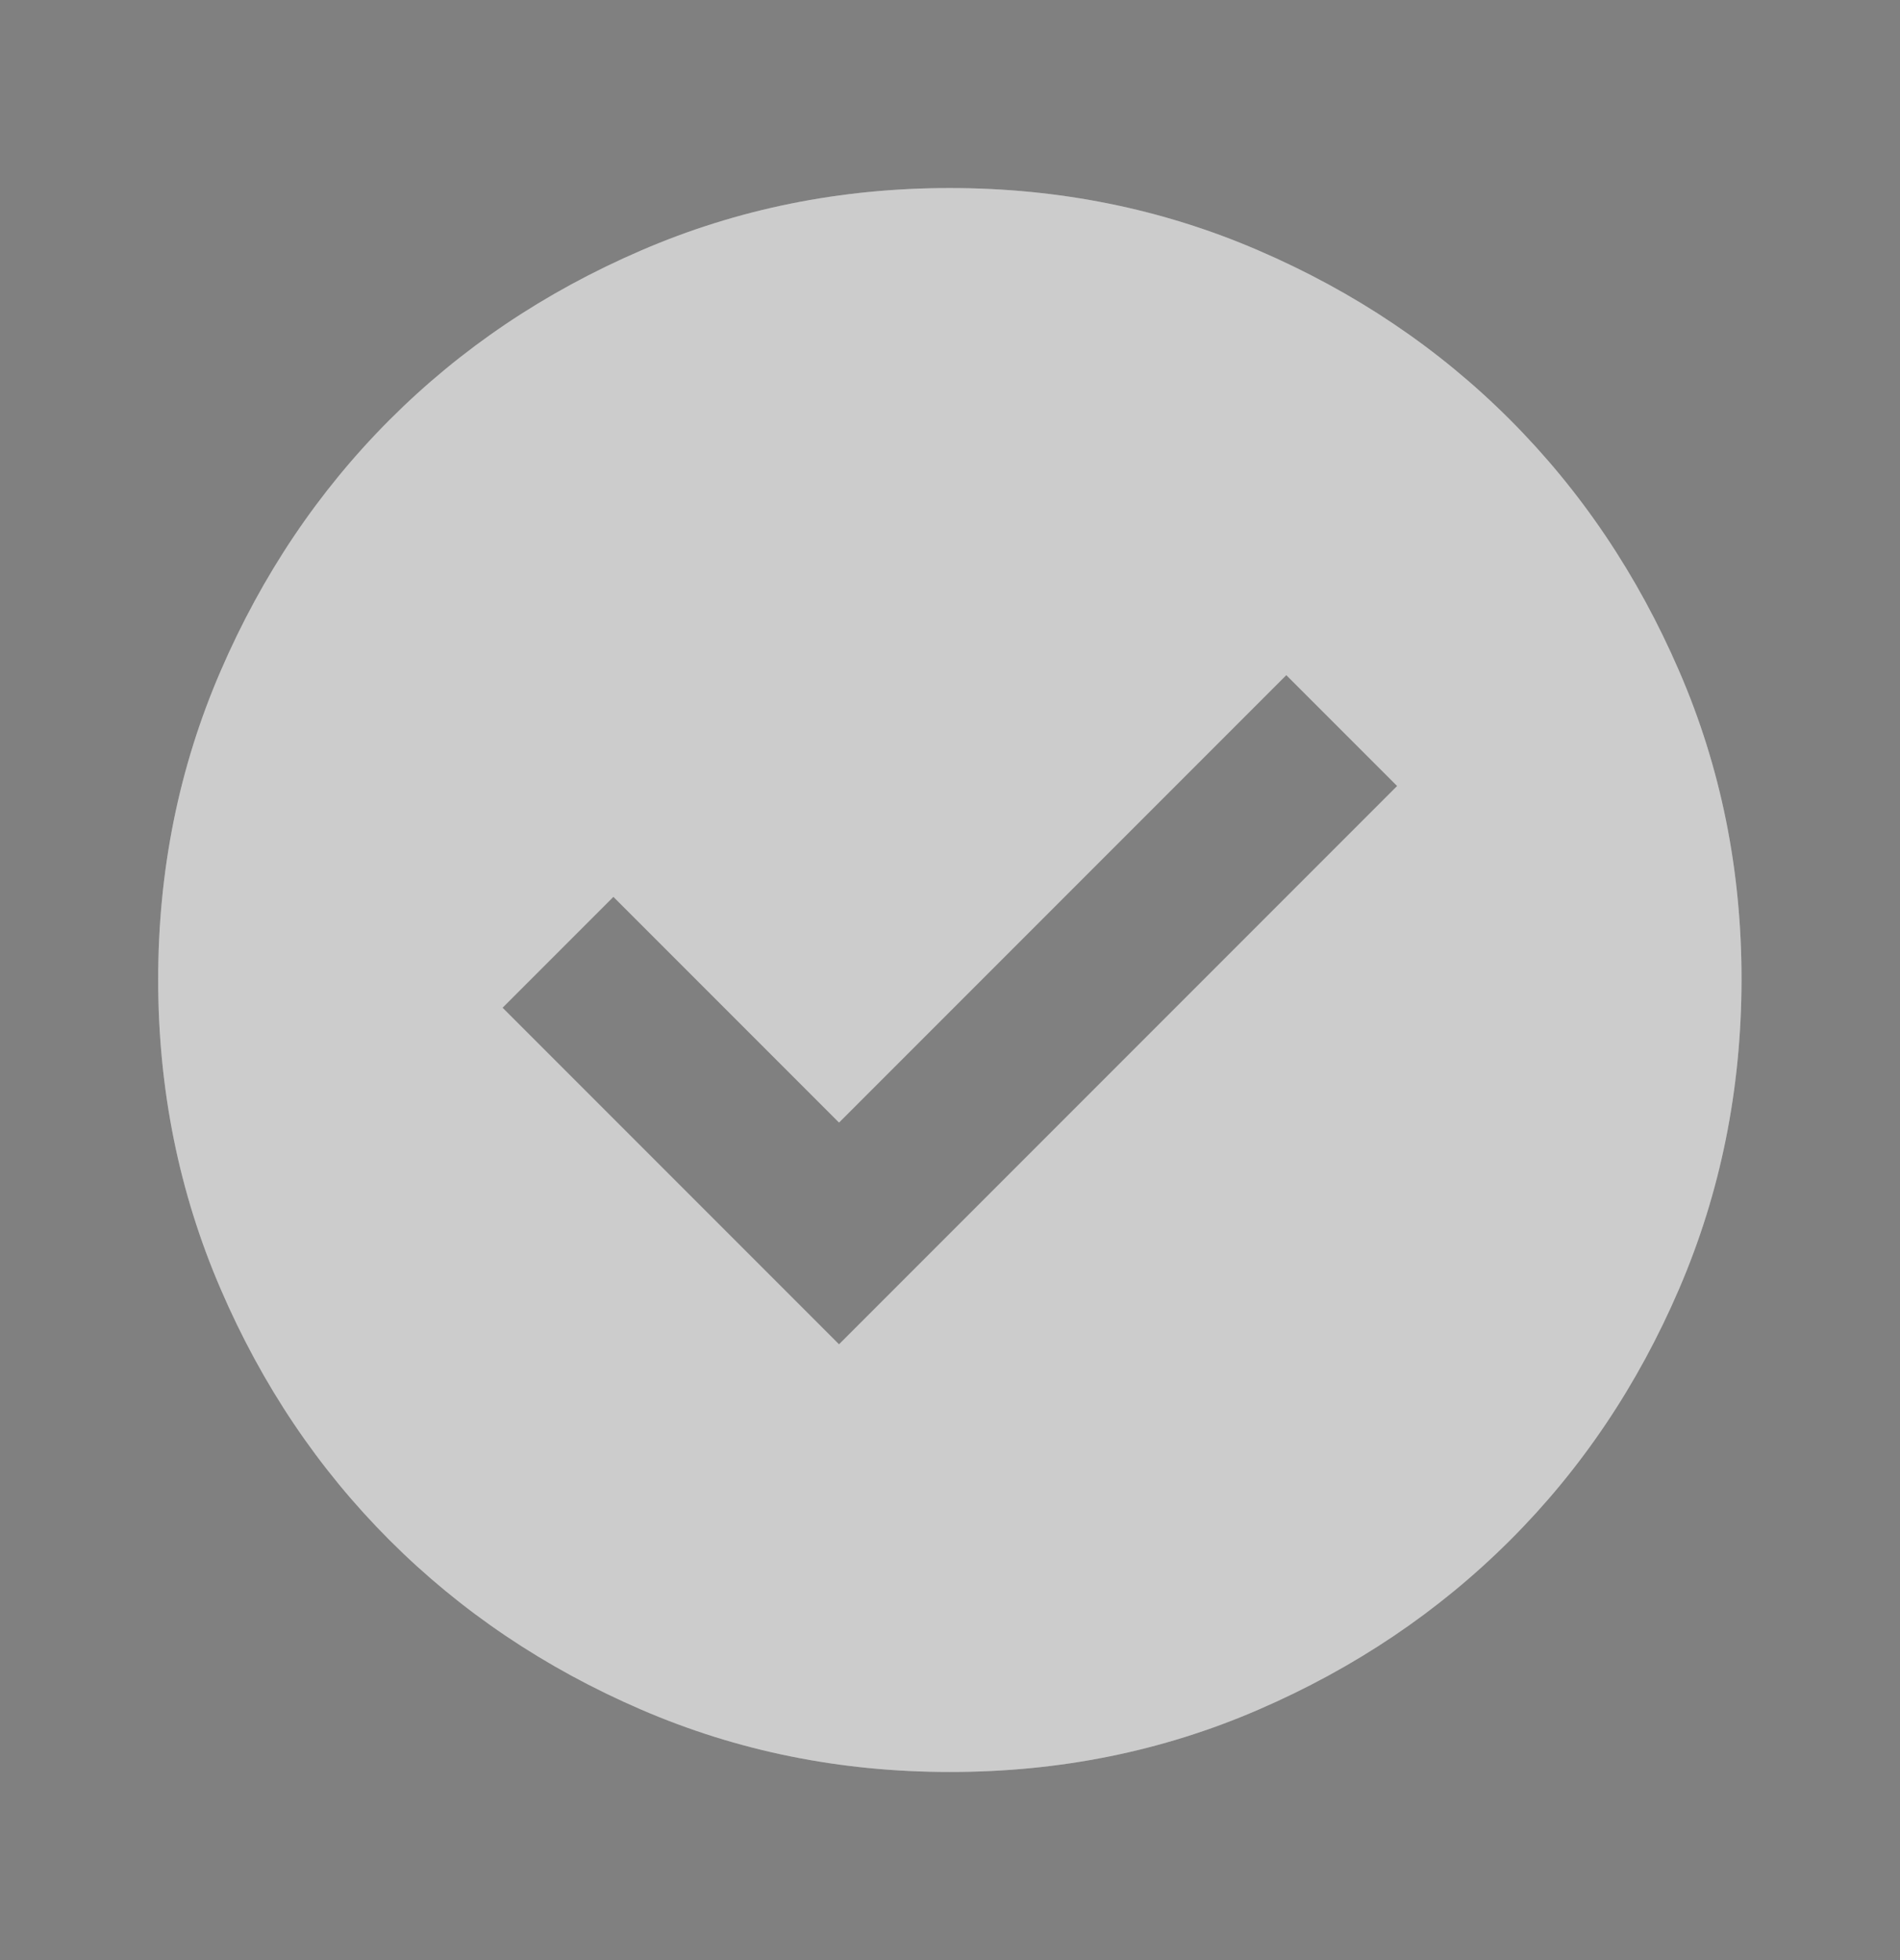 <svg width="32" height="33" viewBox="0 0 32 33" fill="none" xmlns="http://www.w3.org/2000/svg">
<rect x="0" y="0" width="32" height="33" fill="#808080" stroke="none"/>
<path d="M14.131 22.633L23.531 13.233L21.664 11.366L14.131 18.899L10.331 15.099L8.464 16.966L14.131 22.633ZM15.997 29.833C14.153 29.833 12.42 29.483 10.797 28.782C9.175 28.082 7.764 27.132 6.564 25.933C5.364 24.734 4.414 23.323 3.715 21.699C3.015 20.076 2.665 18.343 2.664 16.499C2.663 14.656 3.013 12.922 3.715 11.299C4.416 9.676 5.366 8.265 6.564 7.066C7.762 5.867 9.173 4.917 10.797 4.217C12.421 3.516 14.155 3.166 15.997 3.166C17.84 3.166 19.573 3.516 21.197 4.217C22.821 4.917 24.233 5.867 25.431 7.066C26.629 8.265 27.579 9.676 28.281 11.299C28.984 12.922 29.333 14.656 29.331 16.499C29.328 18.343 28.978 20.076 28.28 21.699C27.582 23.323 26.633 24.734 25.431 25.933C24.229 27.132 22.818 28.082 21.197 28.783C19.577 29.485 17.844 29.834 15.997 29.833Z" fill="white"/>
<path d="M14.131 22.633L23.531 13.233L21.664 11.366L14.131 18.899L10.331 15.099L8.464 16.966L14.131 22.633ZM15.997 29.833C14.153 29.833 12.42 29.483 10.797 28.782C9.175 28.082 7.764 27.132 6.564 25.933C5.364 24.734 4.414 23.323 3.715 21.699C3.015 20.076 2.665 18.343 2.664 16.499C2.663 14.656 3.013 12.922 3.715 11.299C4.416 9.676 5.366 8.265 6.564 7.066C7.762 5.867 9.173 4.917 10.797 4.217C12.421 3.516 14.155 3.166 15.997 3.166C17.84 3.166 19.573 3.516 21.197 4.217C22.821 4.917 24.233 5.867 25.431 7.066C26.629 8.265 27.579 9.676 28.281 11.299C28.984 12.922 29.333 14.656 29.331 16.499C29.328 18.343 28.978 20.076 28.28 21.699C27.582 23.323 26.633 24.734 25.431 25.933C24.229 27.132 22.818 28.082 21.197 28.783C19.577 29.485 17.844 29.834 15.997 29.833Z" fill="black" fill-opacity="0.2"/>
</svg>
